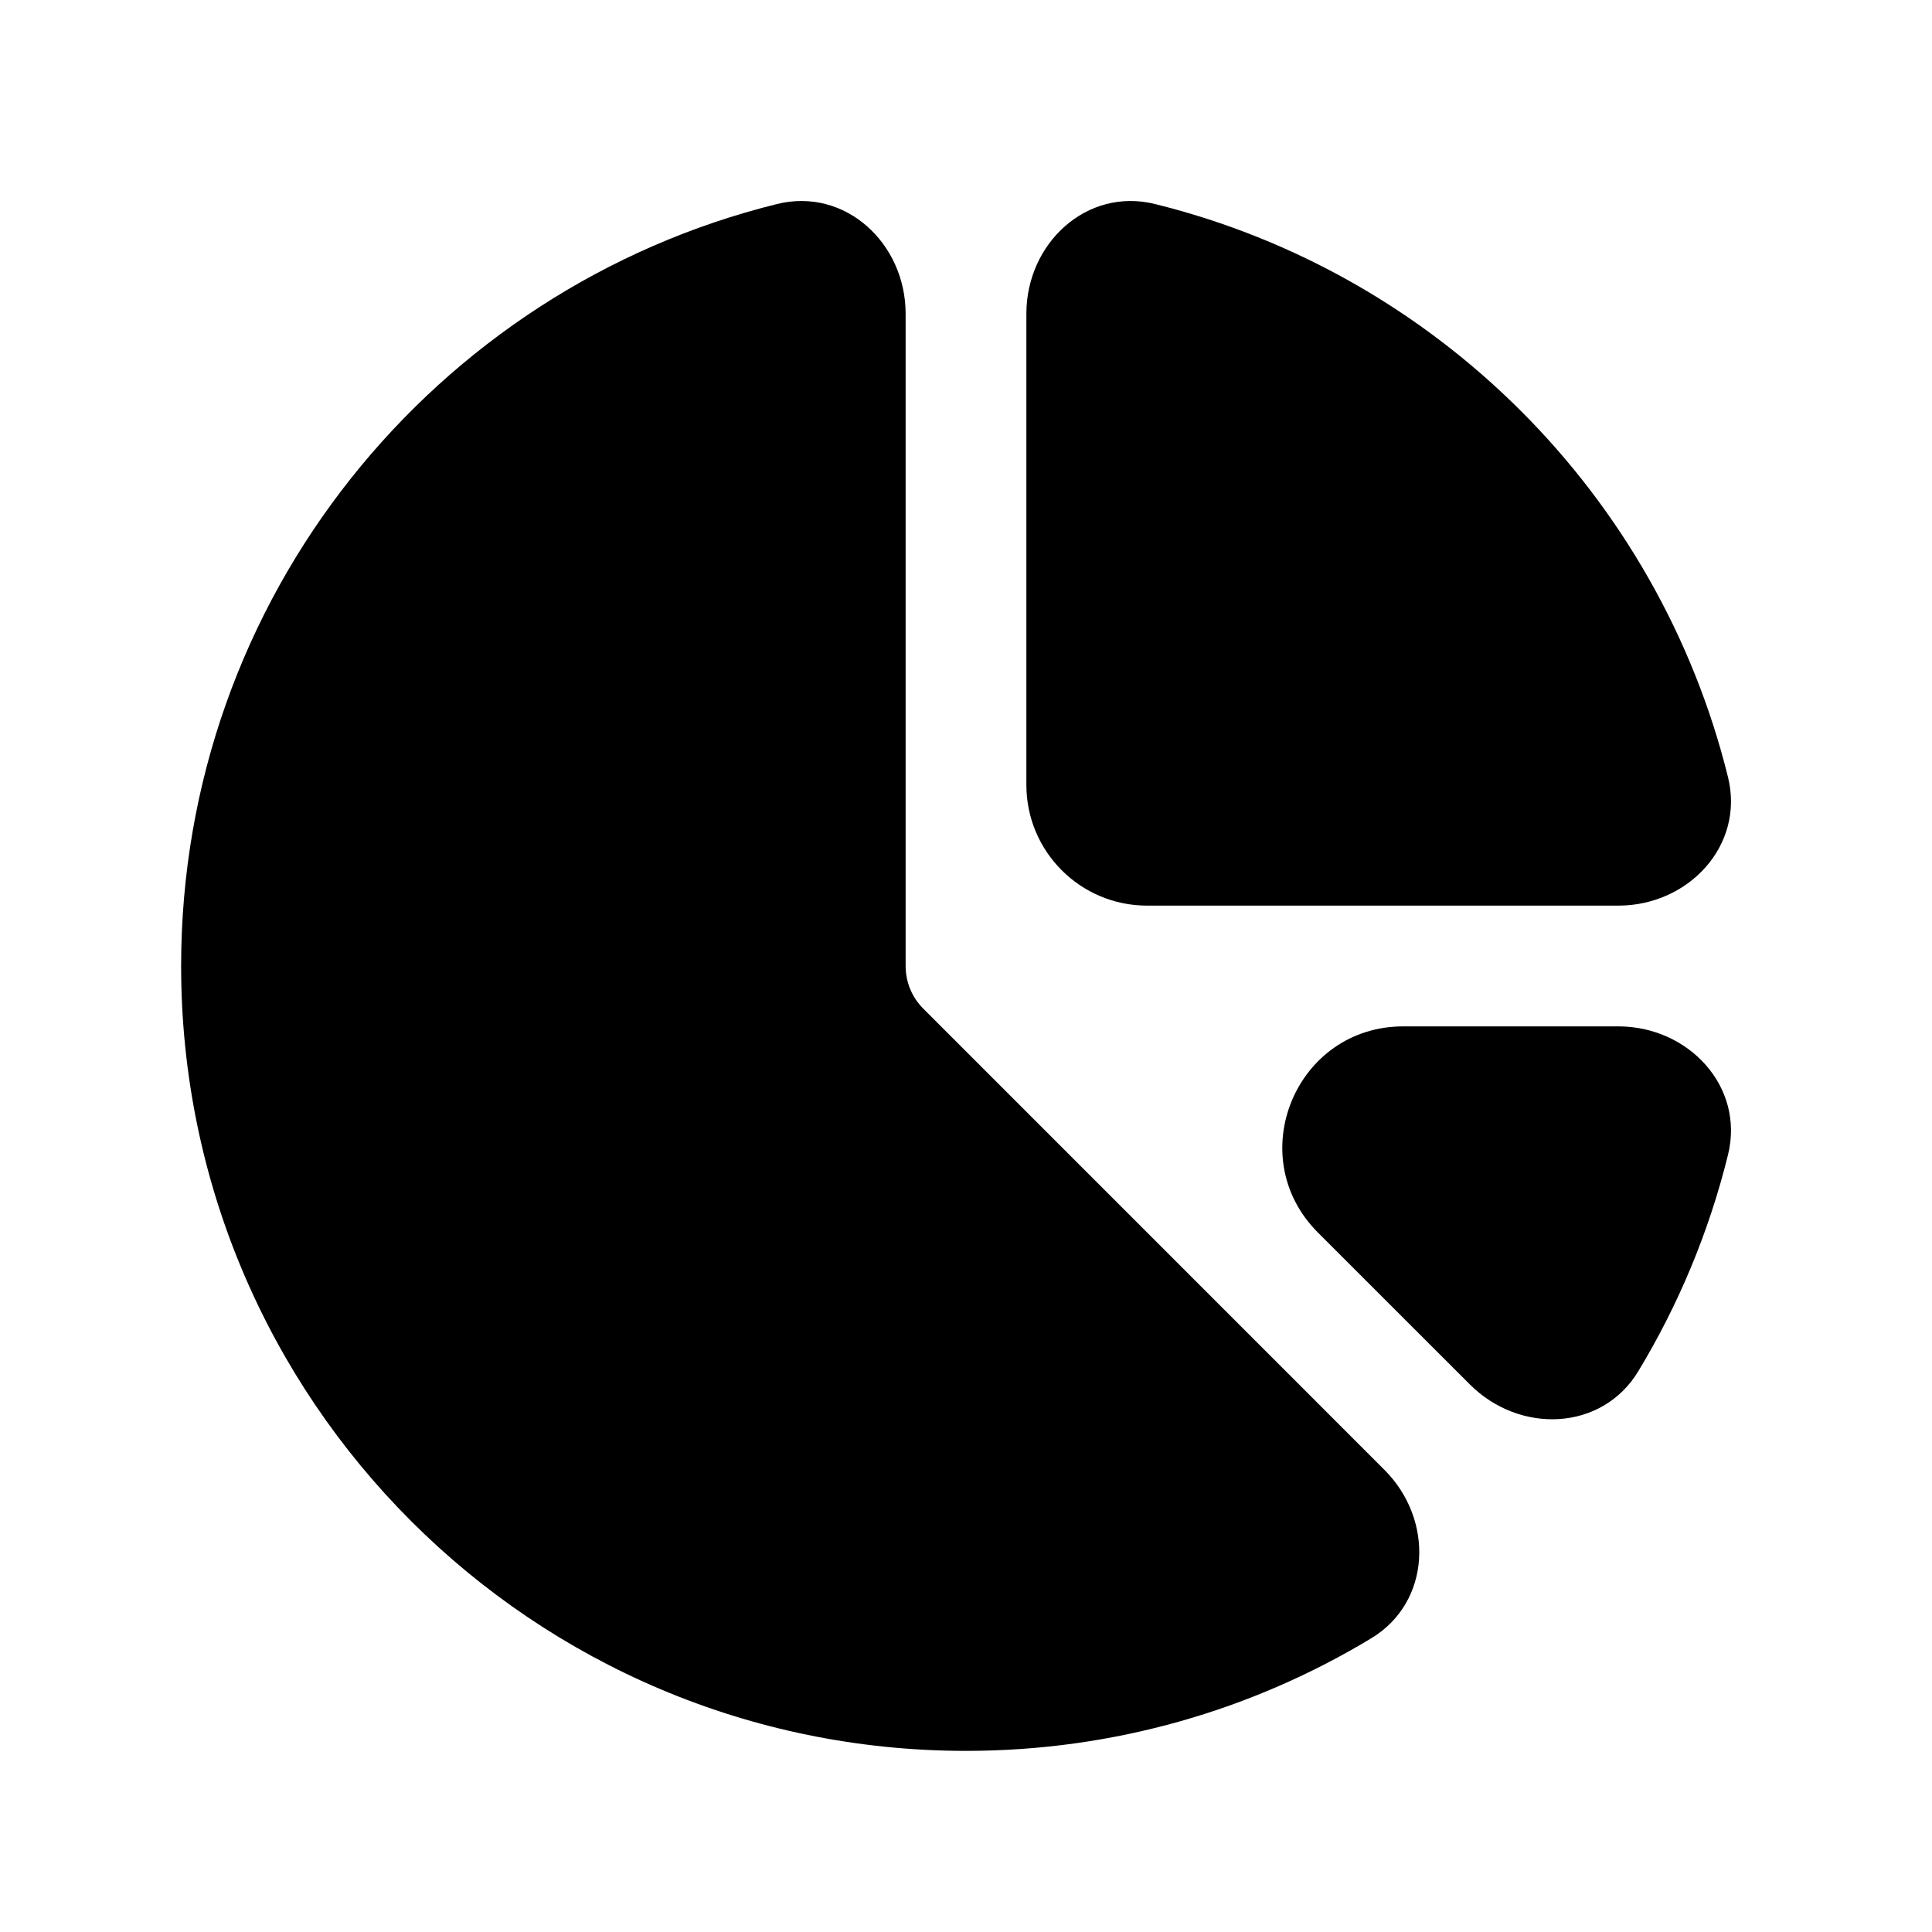 <svg width="32" height="32" viewBox="0 0 32 32" fill="none" xmlns="http://www.w3.org/2000/svg">
<path d="M12.871 3.379C14.001 3.1 15 4.031 15 5.196V16C15 16.265 15.105 16.52 15.293 16.707L22.931 24.346C23.755 25.169 23.708 26.534 22.711 27.136C20.752 28.319 18.455 29 16 29C8.82 29 3 23.18 3 16C3 9.899 7.203 4.78 12.871 3.379Z" fill="black"/>
<path d="M19.129 3.379C17.998 3.1 17 4.031 17 5.196V13C17 14.105 17.895 15 19 15H26.804C27.968 15 28.9 14.002 28.621 12.871C27.468 8.205 23.795 4.532 19.129 3.379Z" fill="black"/>
<path d="M28.621 19.128C28.9 17.998 27.968 17 26.804 17H23.243C21.461 17 20.569 19.154 21.828 20.414L24.346 22.931C25.169 23.755 26.534 23.708 27.136 22.711C27.8 21.612 28.305 20.408 28.621 19.128Z" fill="black"/>
</svg>

